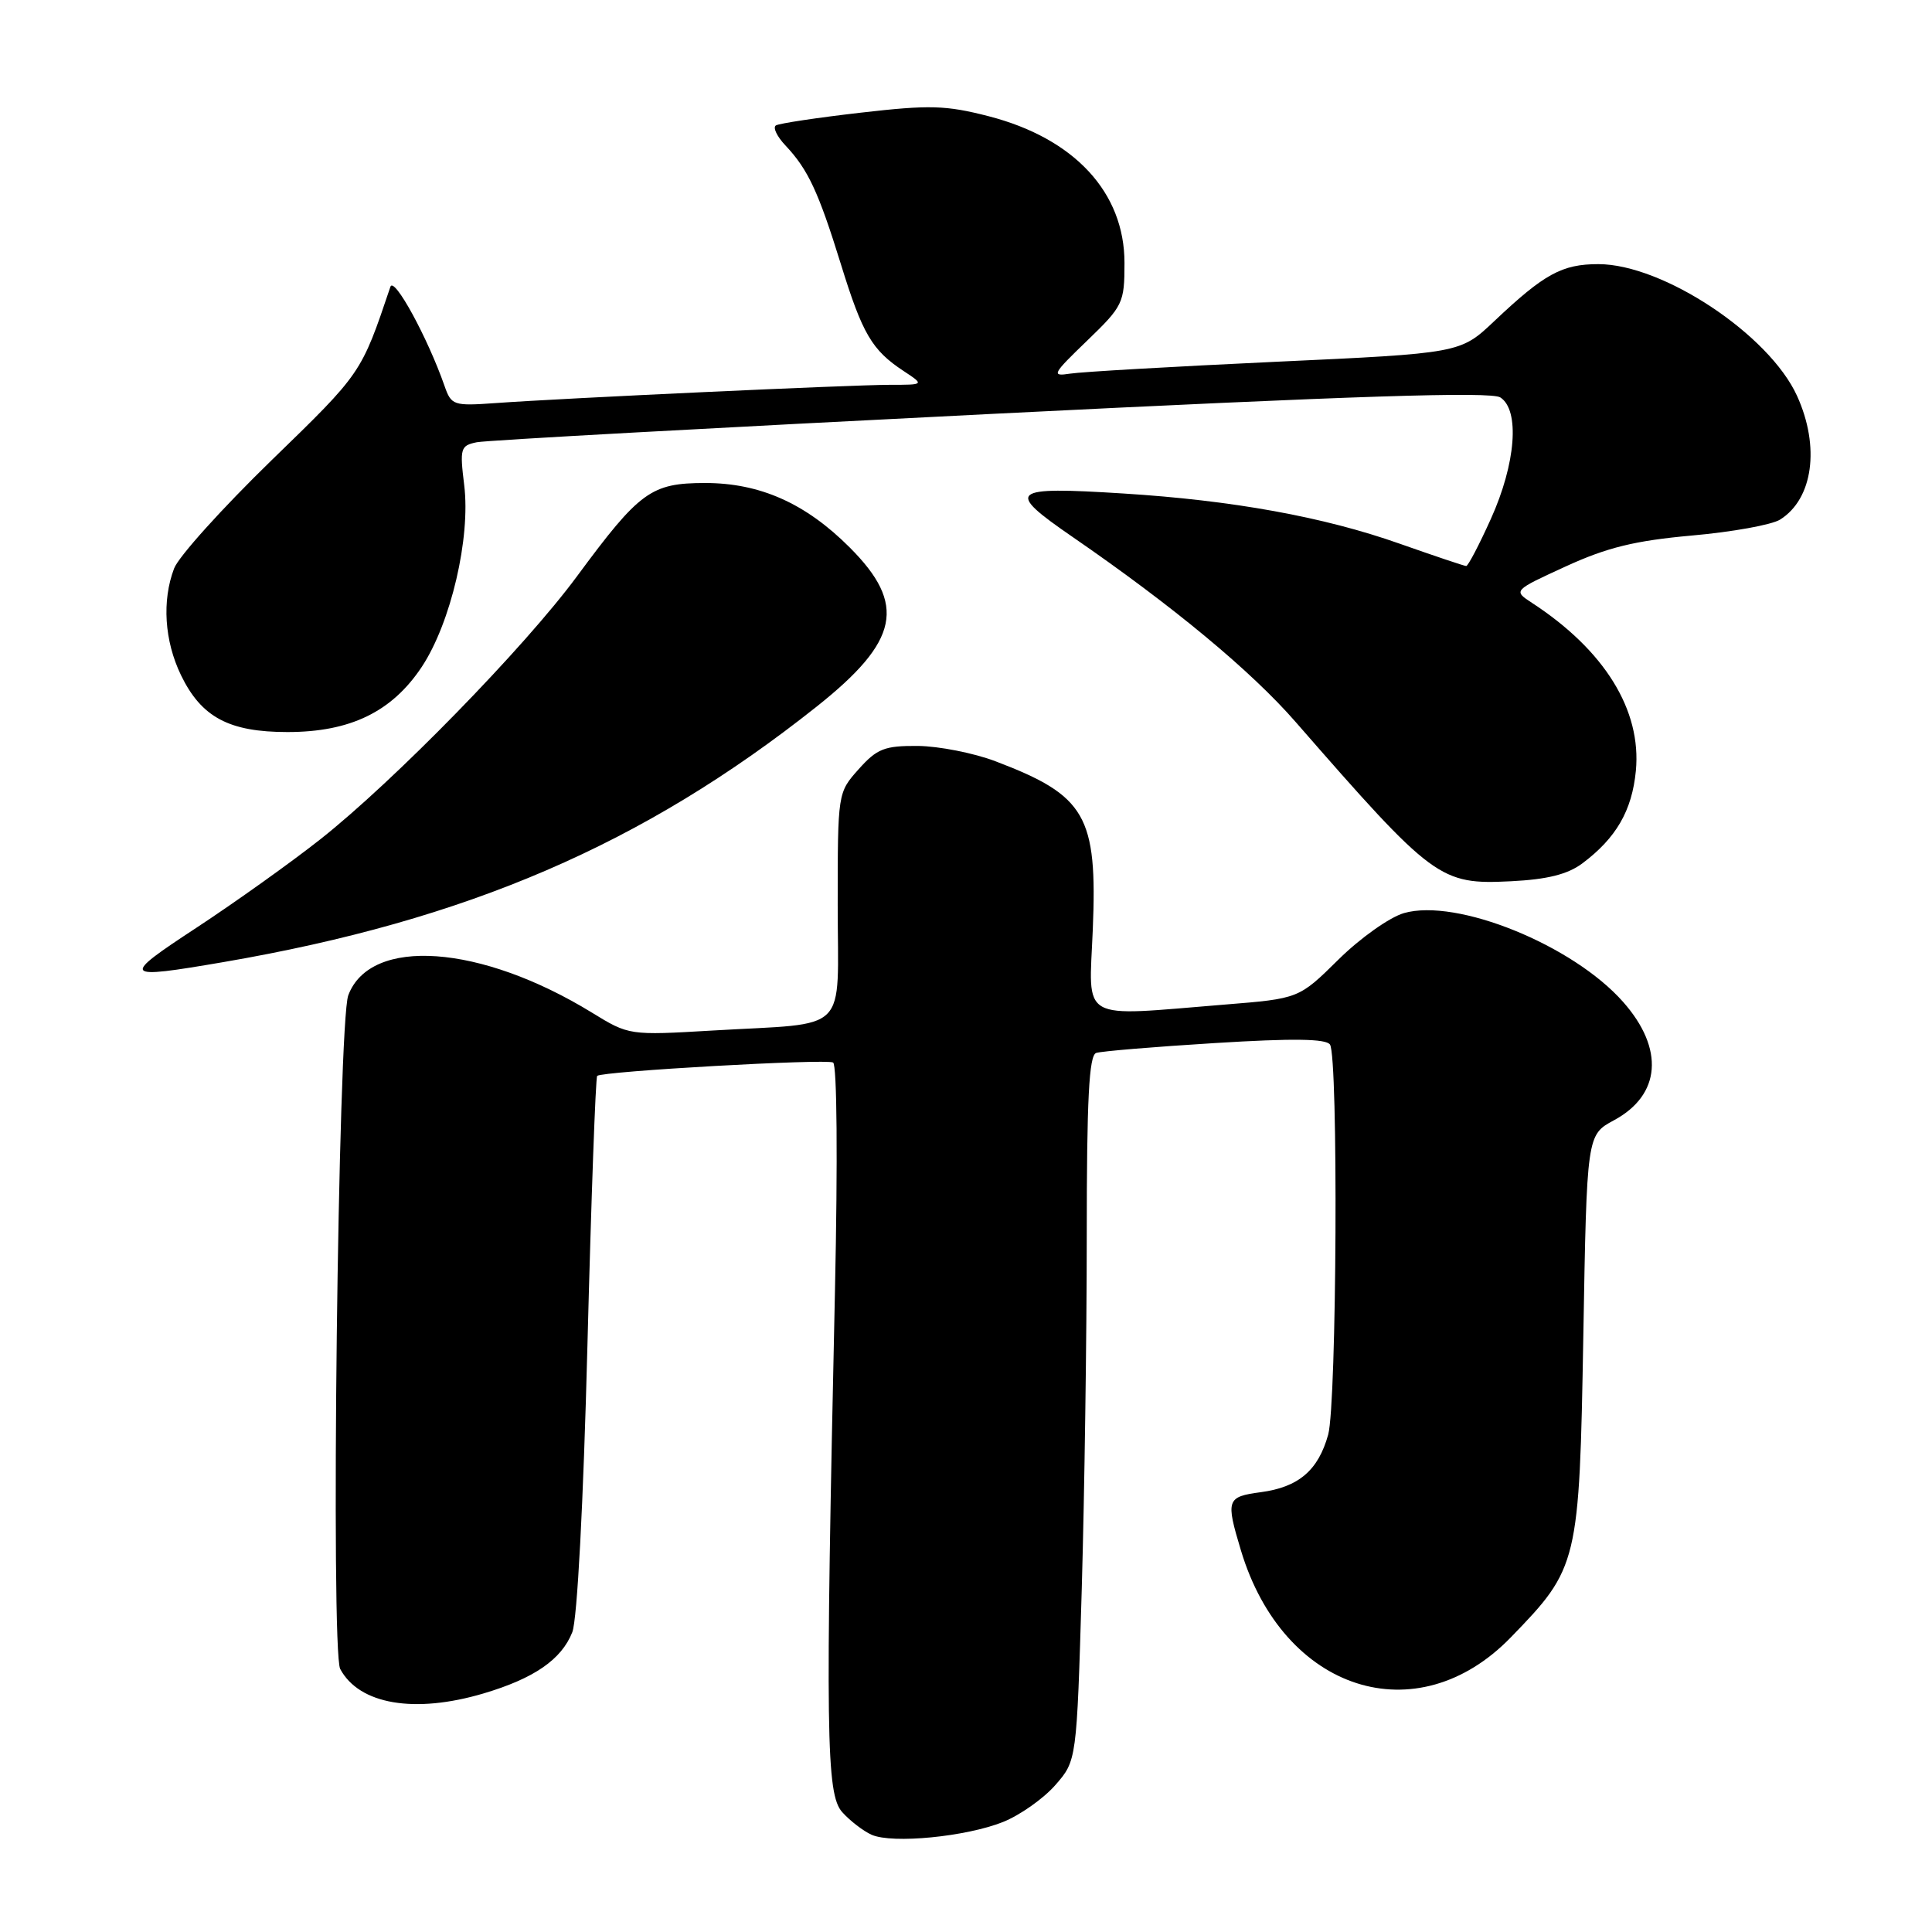 <?xml version="1.0" encoding="UTF-8" standalone="no"?>
<!DOCTYPE svg PUBLIC "-//W3C//DTD SVG 1.1//EN" "http://www.w3.org/Graphics/SVG/1.1/DTD/svg11.dtd" >
<svg xmlns="http://www.w3.org/2000/svg" xmlns:xlink="http://www.w3.org/1999/xlink" version="1.1" viewBox="0 0 256 256">
 <g >
 <path fill="currentColor"
d=" M 132.91 241.42 C 135.14 240.53 138.26 238.33 139.82 236.55 C 142.67 233.30 142.67 233.30 143.34 210.49 C 143.70 197.94 144.00 176.94 144.00 163.81 C 144.00 145.60 144.30 139.84 145.25 139.52 C 145.94 139.29 153.03 138.70 161.00 138.21 C 171.30 137.57 175.71 137.63 176.23 138.41 C 177.35 140.07 177.13 185.98 175.99 190.10 C 174.68 194.82 172.08 197.05 167.08 197.72 C 162.53 198.33 162.40 198.70 164.43 205.44 C 170.05 224.12 187.73 229.81 200.20 216.95 C 209.14 207.74 209.27 207.21 209.80 176.94 C 210.26 150.38 210.26 150.38 213.86 148.44 C 220.08 145.09 220.56 138.97 215.08 132.77 C 208.42 125.22 193.03 118.98 186.03 120.99 C 184.13 121.54 180.23 124.30 177.35 127.15 C 172.11 132.32 172.11 132.32 162.31 133.11 C 142.76 134.69 144.29 135.56 144.80 123.18 C 145.42 108.08 143.88 105.42 131.90 100.87 C 129.03 99.78 124.40 98.87 121.62 98.84 C 117.20 98.81 116.21 99.20 113.78 101.92 C 111.00 105.03 111.00 105.05 111.00 119.94 C 111.00 137.28 112.81 135.47 94.42 136.55 C 83.36 137.20 83.34 137.19 78.42 134.17 C 63.68 125.13 49.08 124.09 46.15 131.88 C 44.79 135.48 43.80 218.75 45.08 221.15 C 47.60 225.85 54.93 227.10 64.07 224.39 C 70.77 222.40 74.40 219.90 75.83 216.28 C 76.49 214.62 77.30 199.20 77.84 178.21 C 78.34 158.79 78.92 142.75 79.13 142.56 C 79.78 141.95 109.46 140.27 110.39 140.79 C 110.91 141.08 111.01 153.83 110.64 170.90 C 109.35 229.83 109.46 237.74 111.60 240.12 C 112.64 241.28 114.40 242.63 115.50 243.12 C 118.26 244.33 128.00 243.38 132.91 241.42 Z  M 29.62 127.48 C 61.89 121.94 85.23 111.88 108.21 93.63 C 119.16 84.93 120.16 80.10 112.57 72.52 C 106.74 66.69 100.70 64.00 93.43 64.00 C 86.27 64.01 84.77 65.10 76.47 76.34 C 69.51 85.78 52.17 103.54 42.42 111.23 C 38.53 114.30 31.17 119.55 26.06 122.91 C 15.93 129.56 16.11 129.79 29.62 127.48 Z  M 209.66 114.41 C 214.15 111.05 216.25 107.42 216.76 102.14 C 217.53 94.10 212.62 86.16 202.99 79.88 C 200.50 78.25 200.50 78.25 207.50 75.04 C 212.96 72.54 216.63 71.64 224.19 70.96 C 229.52 70.49 234.77 69.54 235.87 68.85 C 240.23 66.12 241.19 59.21 238.12 52.46 C 234.43 44.34 220.35 35.00 211.79 35.00 C 206.97 35.00 204.62 36.29 198.00 42.55 C 193.50 46.81 193.50 46.81 169.00 47.94 C 155.53 48.57 143.28 49.27 141.79 49.51 C 139.27 49.90 139.43 49.59 144.04 45.15 C 148.81 40.55 149.00 40.16 149.00 34.83 C 149.00 25.50 142.36 18.33 131.00 15.40 C 125.32 13.94 123.18 13.88 114.05 14.93 C 108.31 15.59 103.25 16.35 102.81 16.62 C 102.38 16.89 102.95 18.09 104.10 19.30 C 107.07 22.46 108.45 25.41 111.42 35.00 C 114.28 44.26 115.54 46.40 119.73 49.16 C 122.50 50.99 122.50 50.99 117.88 50.99 C 112.71 51.00 74.67 52.76 65.67 53.41 C 60.07 53.81 59.80 53.71 58.90 51.13 C 56.67 44.75 52.21 36.57 51.73 38.00 C 47.84 49.53 47.95 49.37 35.97 61.00 C 29.46 67.33 23.65 73.77 23.07 75.32 C 21.44 79.60 21.79 84.93 23.98 89.46 C 26.68 95.04 30.35 97.00 38.09 97.00 C 46.42 97.00 51.93 94.32 55.89 88.36 C 59.74 82.54 62.37 71.27 61.51 64.29 C 60.91 59.40 61.01 59.04 63.18 58.60 C 64.46 58.34 95.11 56.66 131.30 54.85 C 179.59 52.44 197.55 51.86 198.80 52.66 C 201.41 54.34 200.86 61.43 197.55 68.75 C 196.00 72.19 194.53 75.00 194.28 75.00 C 194.04 75.00 190.06 73.66 185.43 72.03 C 175.40 68.49 163.35 66.30 148.84 65.39 C 133.76 64.44 133.14 64.97 142.11 71.14 C 155.42 80.30 165.81 88.92 171.70 95.69 C 189.94 116.60 190.81 117.24 200.22 116.77 C 205.02 116.53 207.71 115.86 209.66 114.41 Z "/>
</g>
</svg>